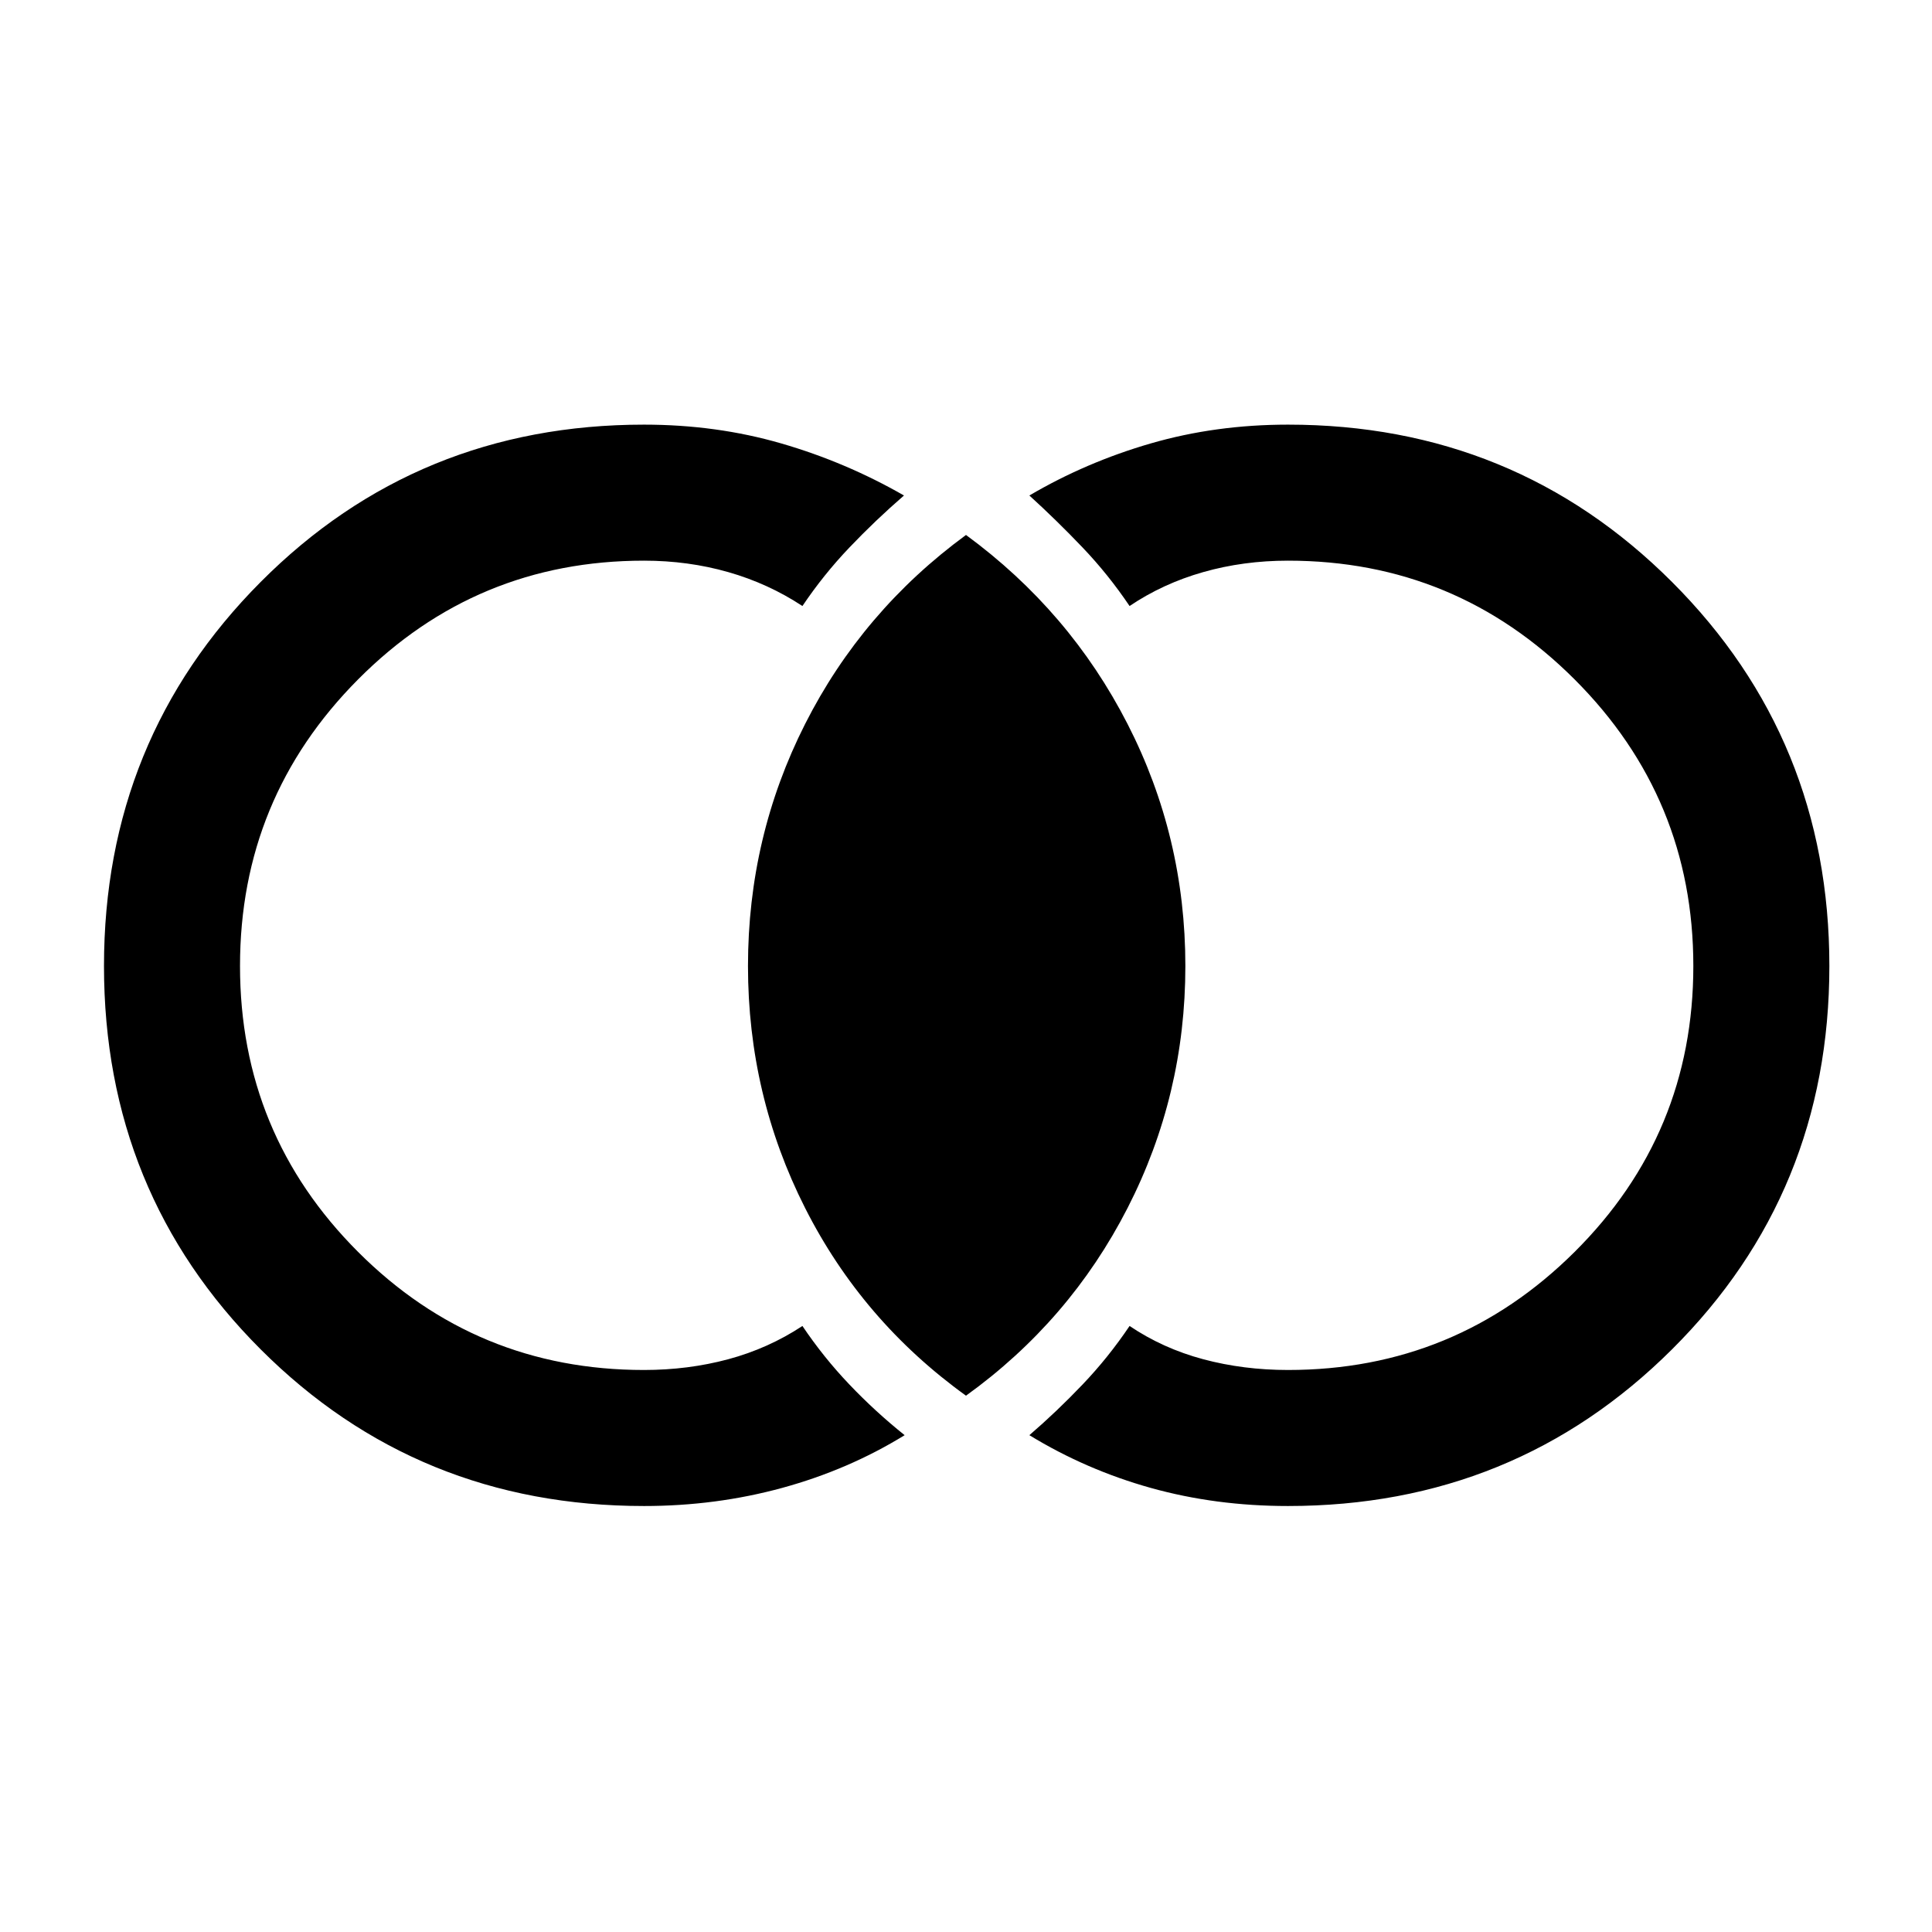 <svg xmlns="http://www.w3.org/2000/svg" height="40" viewBox="0 -960 960 960" width="40"><path d="M320-211.67q-112.64 0-190.48-77.85Q51.67-367.36 51.67-480q0-112.64 77.85-190.82Q207.36-749 320-749q35.95 0 68.14 9.32 32.18 9.32 61.04 25.89-14.27 12.37-27.11 25.84-12.84 13.46-23.35 29.08-16.97-11.18-36.87-16.86T320-681.41q-83.4 0-142.07 59Q119.26-563.4 119.26-480t58.67 142.07Q236.6-279.26 320-279.26q21.95 0 41.85-5.34 19.9-5.35 36.87-16.53 10.51 15.62 23.34 29.08 12.82 13.47 27.45 25.18-27.89 17.18-60.83 26.19-32.94 9.01-68.68 9.01Zm320 0q-35.95 0-68.14-8.98-32.18-8.99-60.37-26.22 13.6-11.71 26.44-25.18 12.84-13.46 23.35-29.08 16.59 11.18 36.6 16.53 20 5.34 42.12 5.34 83.4 0 142.41-58.67 59-58.67 59-142.07 0-83.4-59-142.41-59.01-59-142.41-59-22.12 0-42.12 5.68-20.01 5.68-36.6 16.86-10.51-15.62-23.35-29.08-12.84-13.47-26.44-25.84 28.19-16.57 60.37-25.89Q604.05-749 640-749q112.64 0 190.82 78.18Q909-592.64 909-480q0 112.64-78.18 190.48-78.18 77.85-190.82 77.85Zm-160-54.82q-51.56-37.15-79.95-93.26-28.38-56.1-28.38-120.25t28.38-120.25q28.39-56.11 79.95-93.93 51.56 37.82 80.28 93.93Q589-544.15 589-480t-28.72 120.25q-28.72 56.11-80.28 93.26Z"/></svg>